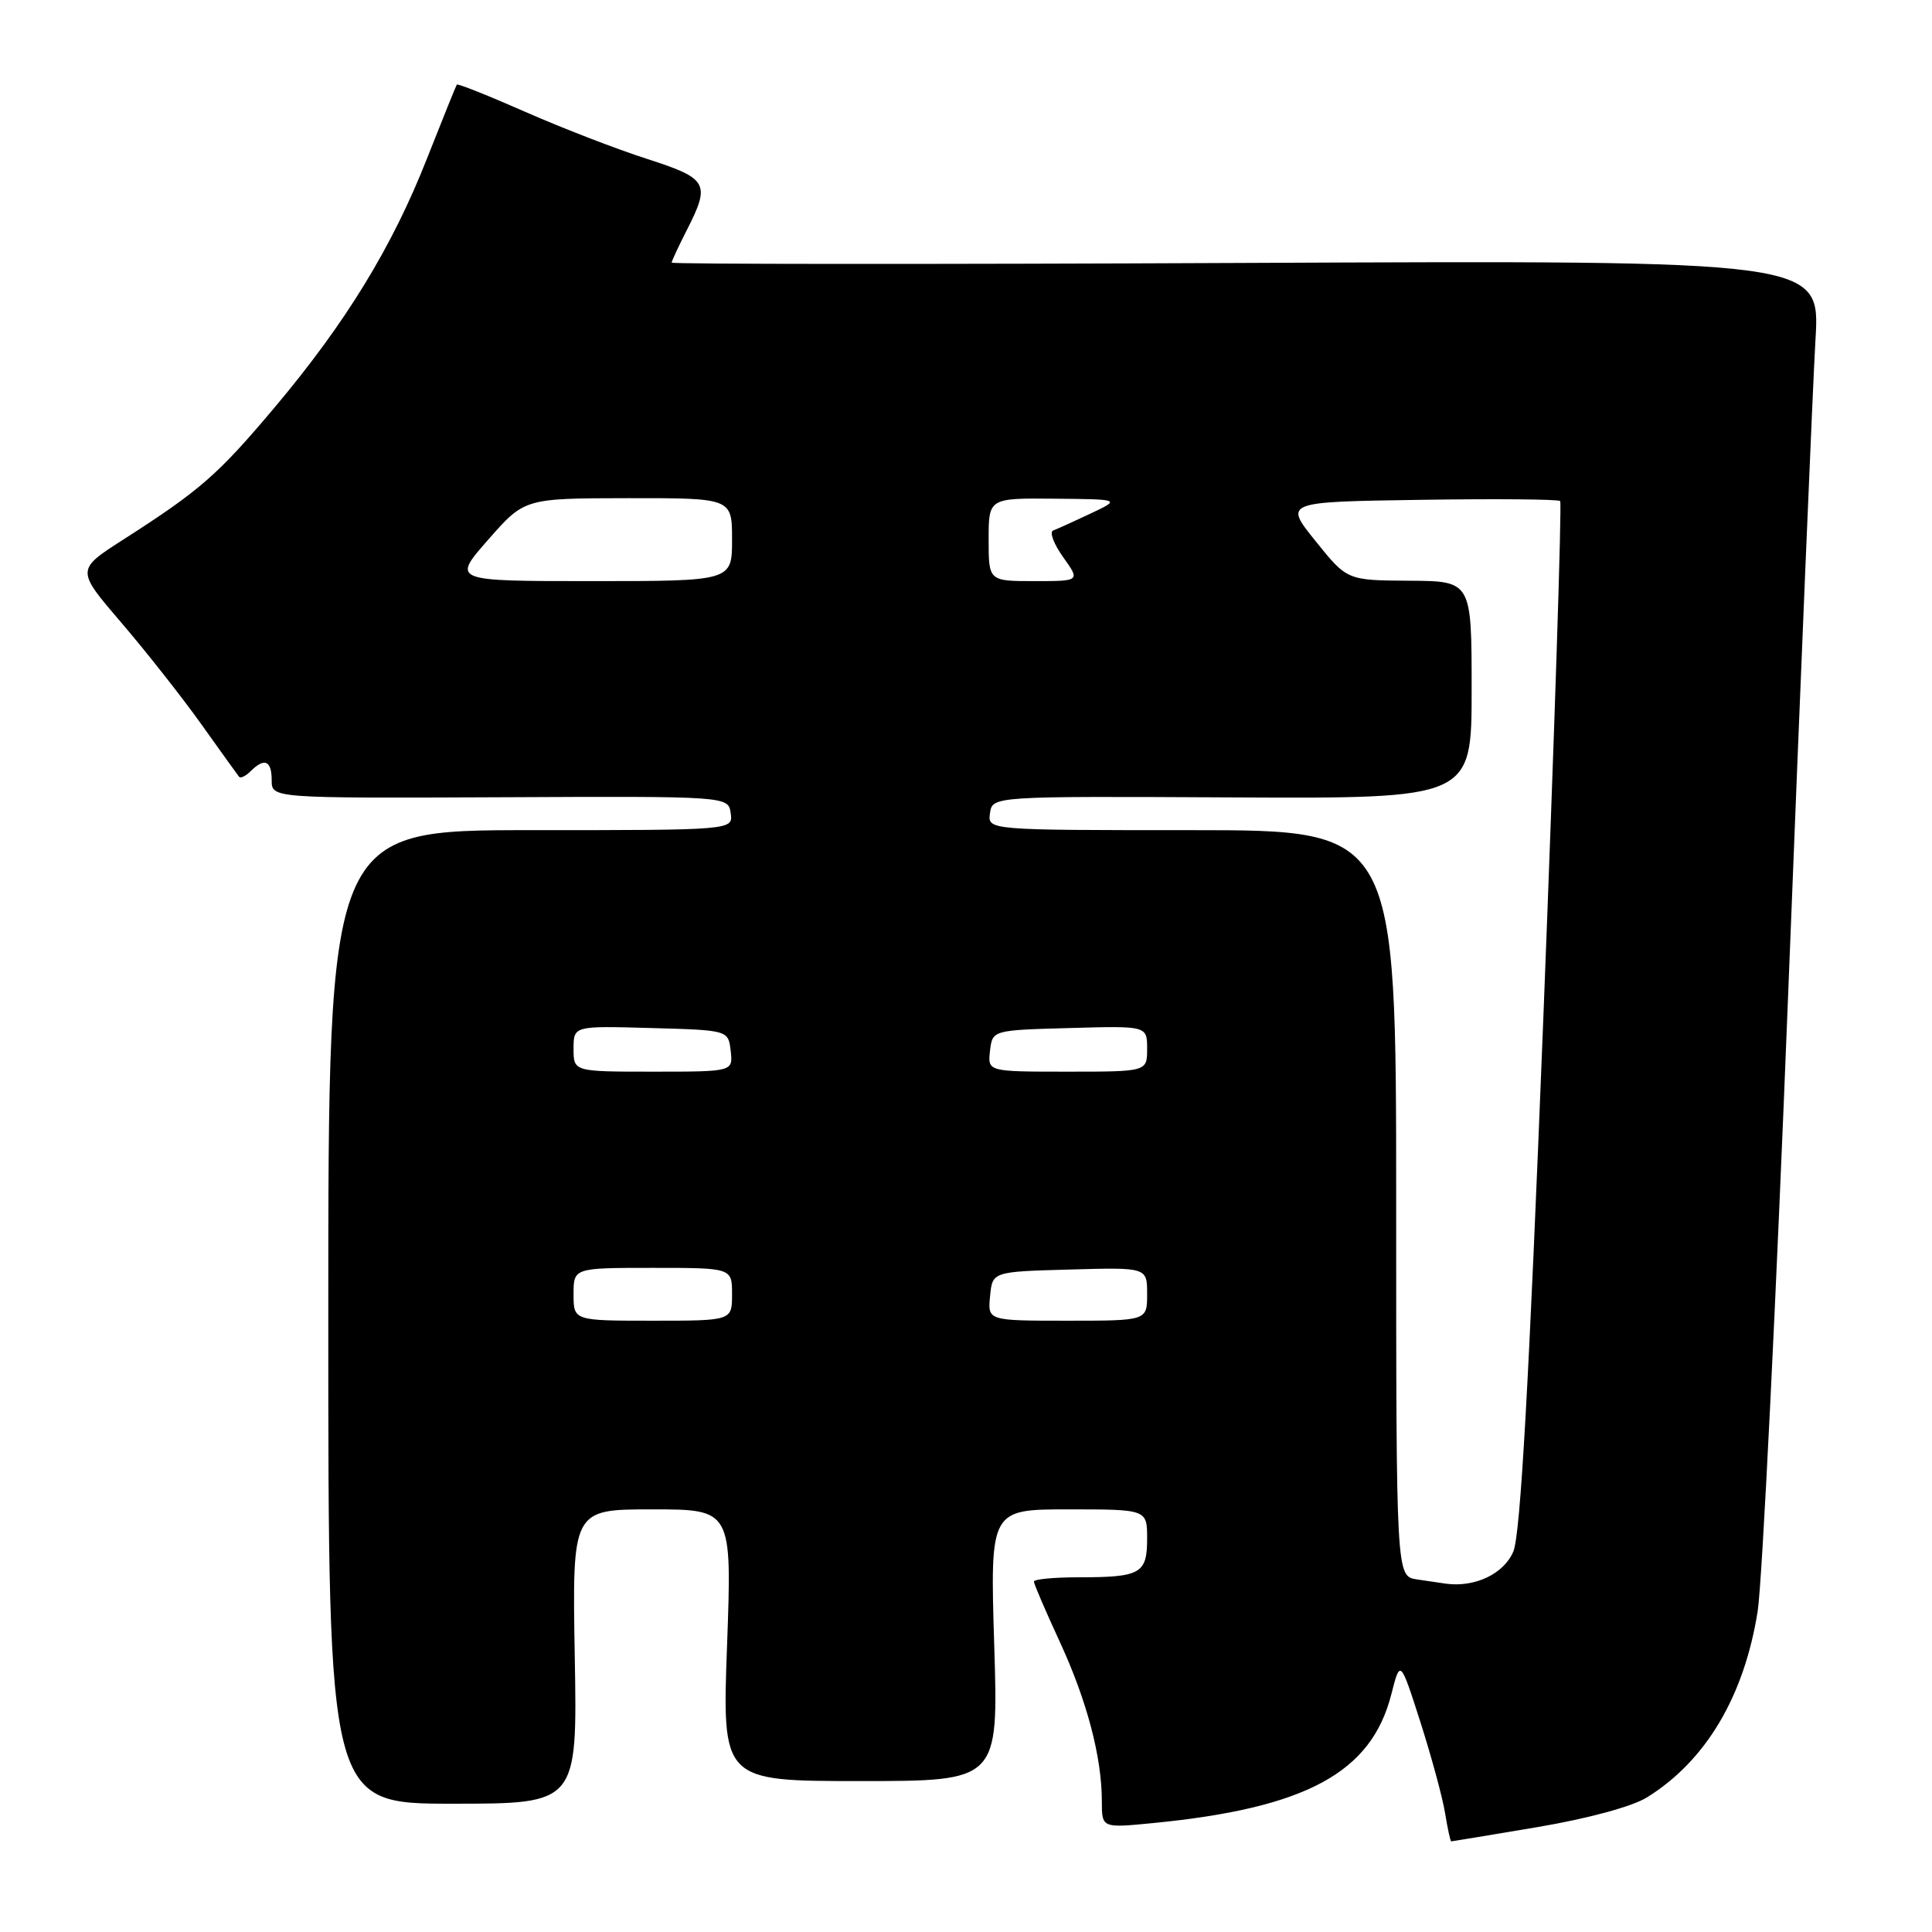 <?xml version="1.0" encoding="UTF-8" standalone="no"?>
<!DOCTYPE svg PUBLIC "-//W3C//DTD SVG 1.1//EN" "http://www.w3.org/Graphics/SVG/1.1/DTD/svg11.dtd" >
<svg xmlns="http://www.w3.org/2000/svg" xmlns:xlink="http://www.w3.org/1999/xlink" version="1.1" viewBox="0 0 256 256">
 <g >
 <path fill="currentColor"
d=" M 203.72 242.10 C 210.36 240.98 216.27 239.38 218.22 238.17 C 226.02 233.34 231.11 224.79 232.90 213.50 C 233.50 209.65 235.34 172.53 236.97 131.00 C 238.60 89.47 240.22 50.78 240.56 45.00 C 241.19 34.50 241.19 34.50 165.09 34.84 C 123.24 35.03 89.00 35.01 89.00 34.80 C 89.00 34.59 89.90 32.66 91.00 30.50 C 94.17 24.29 93.82 23.66 85.75 21.06 C 81.76 19.78 74.50 16.98 69.62 14.83 C 64.74 12.68 60.65 11.05 60.53 11.21 C 60.42 11.37 58.64 15.78 56.58 21.00 C 51.98 32.71 45.82 42.77 36.42 53.95 C 28.87 62.92 26.53 64.97 16.33 71.50 C 10.08 75.51 10.08 75.51 16.07 82.50 C 19.37 86.35 24.15 92.42 26.70 96.00 C 29.25 99.58 31.49 102.69 31.68 102.93 C 31.88 103.17 32.57 102.83 33.22 102.18 C 35.04 100.36 36.00 100.77 36.00 103.39 C 36.00 105.77 36.00 105.77 66.25 105.64 C 96.50 105.50 96.50 105.50 96.82 107.75 C 97.14 110.00 97.14 110.00 70.32 110.00 C 43.50 110.00 43.50 110.00 43.50 174.50 C 43.50 239.00 43.50 239.00 60.00 239.00 C 76.50 239.00 76.50 239.00 76.16 219.50 C 75.82 200.00 75.82 200.00 86.40 200.00 C 96.99 200.00 96.99 200.00 96.34 218.00 C 95.68 236.00 95.68 236.00 113.99 236.00 C 132.30 236.00 132.30 236.00 131.74 218.00 C 131.19 200.00 131.19 200.00 141.59 200.00 C 152.00 200.00 152.00 200.00 152.00 203.89 C 152.00 208.52 151.14 209.00 142.92 209.00 C 139.66 209.00 137.00 209.25 137.00 209.57 C 137.00 209.88 138.53 213.44 140.40 217.49 C 144.02 225.32 146.00 232.82 146.00 238.67 C 146.00 242.23 146.00 242.23 152.75 241.57 C 173.03 239.59 181.70 234.91 184.35 224.53 C 185.54 219.86 185.54 219.86 188.21 228.18 C 189.67 232.76 191.15 238.19 191.48 240.25 C 191.82 242.31 192.18 244.00 192.30 243.99 C 192.41 243.99 197.55 243.14 203.72 242.10 Z  M 187.75 209.28 C 185.00 208.87 185.00 208.87 185.00 159.43 C 185.00 110.00 185.00 110.00 157.93 110.00 C 130.86 110.00 130.86 110.00 131.18 107.75 C 131.50 105.50 131.50 105.50 163.25 105.66 C 195.00 105.82 195.00 105.82 195.00 91.41 C 195.00 77.00 195.00 77.00 186.75 76.95 C 178.50 76.90 178.50 76.90 174.32 71.70 C 170.13 66.50 170.13 66.50 188.21 66.23 C 198.15 66.08 206.49 66.15 206.73 66.39 C 206.97 66.64 205.97 97.34 204.51 134.64 C 202.61 182.95 201.47 203.34 200.53 205.57 C 199.30 208.52 195.47 210.36 191.62 209.85 C 191.01 209.77 189.26 209.51 187.75 209.28 Z  M 76.00 171.50 C 76.00 168.00 76.00 168.00 86.50 168.00 C 97.00 168.00 97.00 168.00 97.00 171.50 C 97.00 175.00 97.00 175.00 86.50 175.00 C 76.00 175.00 76.00 175.00 76.00 171.50 Z  M 131.19 171.75 C 131.50 168.50 131.50 168.50 141.75 168.22 C 152.00 167.93 152.00 167.93 152.00 171.47 C 152.00 175.00 152.00 175.00 141.44 175.00 C 130.87 175.00 130.87 175.00 131.19 171.75 Z  M 76.00 138.97 C 76.00 135.93 76.00 135.93 86.25 136.22 C 96.50 136.50 96.50 136.50 96.82 139.25 C 97.13 142.00 97.13 142.00 86.57 142.00 C 76.00 142.00 76.00 142.00 76.00 138.97 Z  M 131.18 139.25 C 131.50 136.50 131.50 136.50 141.75 136.22 C 152.00 135.93 152.00 135.93 152.00 138.97 C 152.00 142.00 152.00 142.00 141.43 142.00 C 130.87 142.00 130.87 142.00 131.18 139.25 Z  M 64.69 71.51 C 69.50 66.03 69.50 66.03 83.25 66.01 C 97.00 66.00 97.00 66.00 97.00 71.50 C 97.00 77.00 97.00 77.00 78.44 77.00 C 59.87 77.00 59.87 77.00 64.69 71.51 Z  M 131.00 71.50 C 131.00 66.00 131.00 66.00 139.75 66.08 C 148.50 66.16 148.50 66.16 144.50 68.05 C 142.30 69.09 140.07 70.10 139.55 70.29 C 139.03 70.48 139.62 72.07 140.87 73.82 C 143.14 77.00 143.14 77.00 137.07 77.00 C 131.00 77.00 131.00 77.00 131.00 71.50 Z "/>
</g>
</svg>